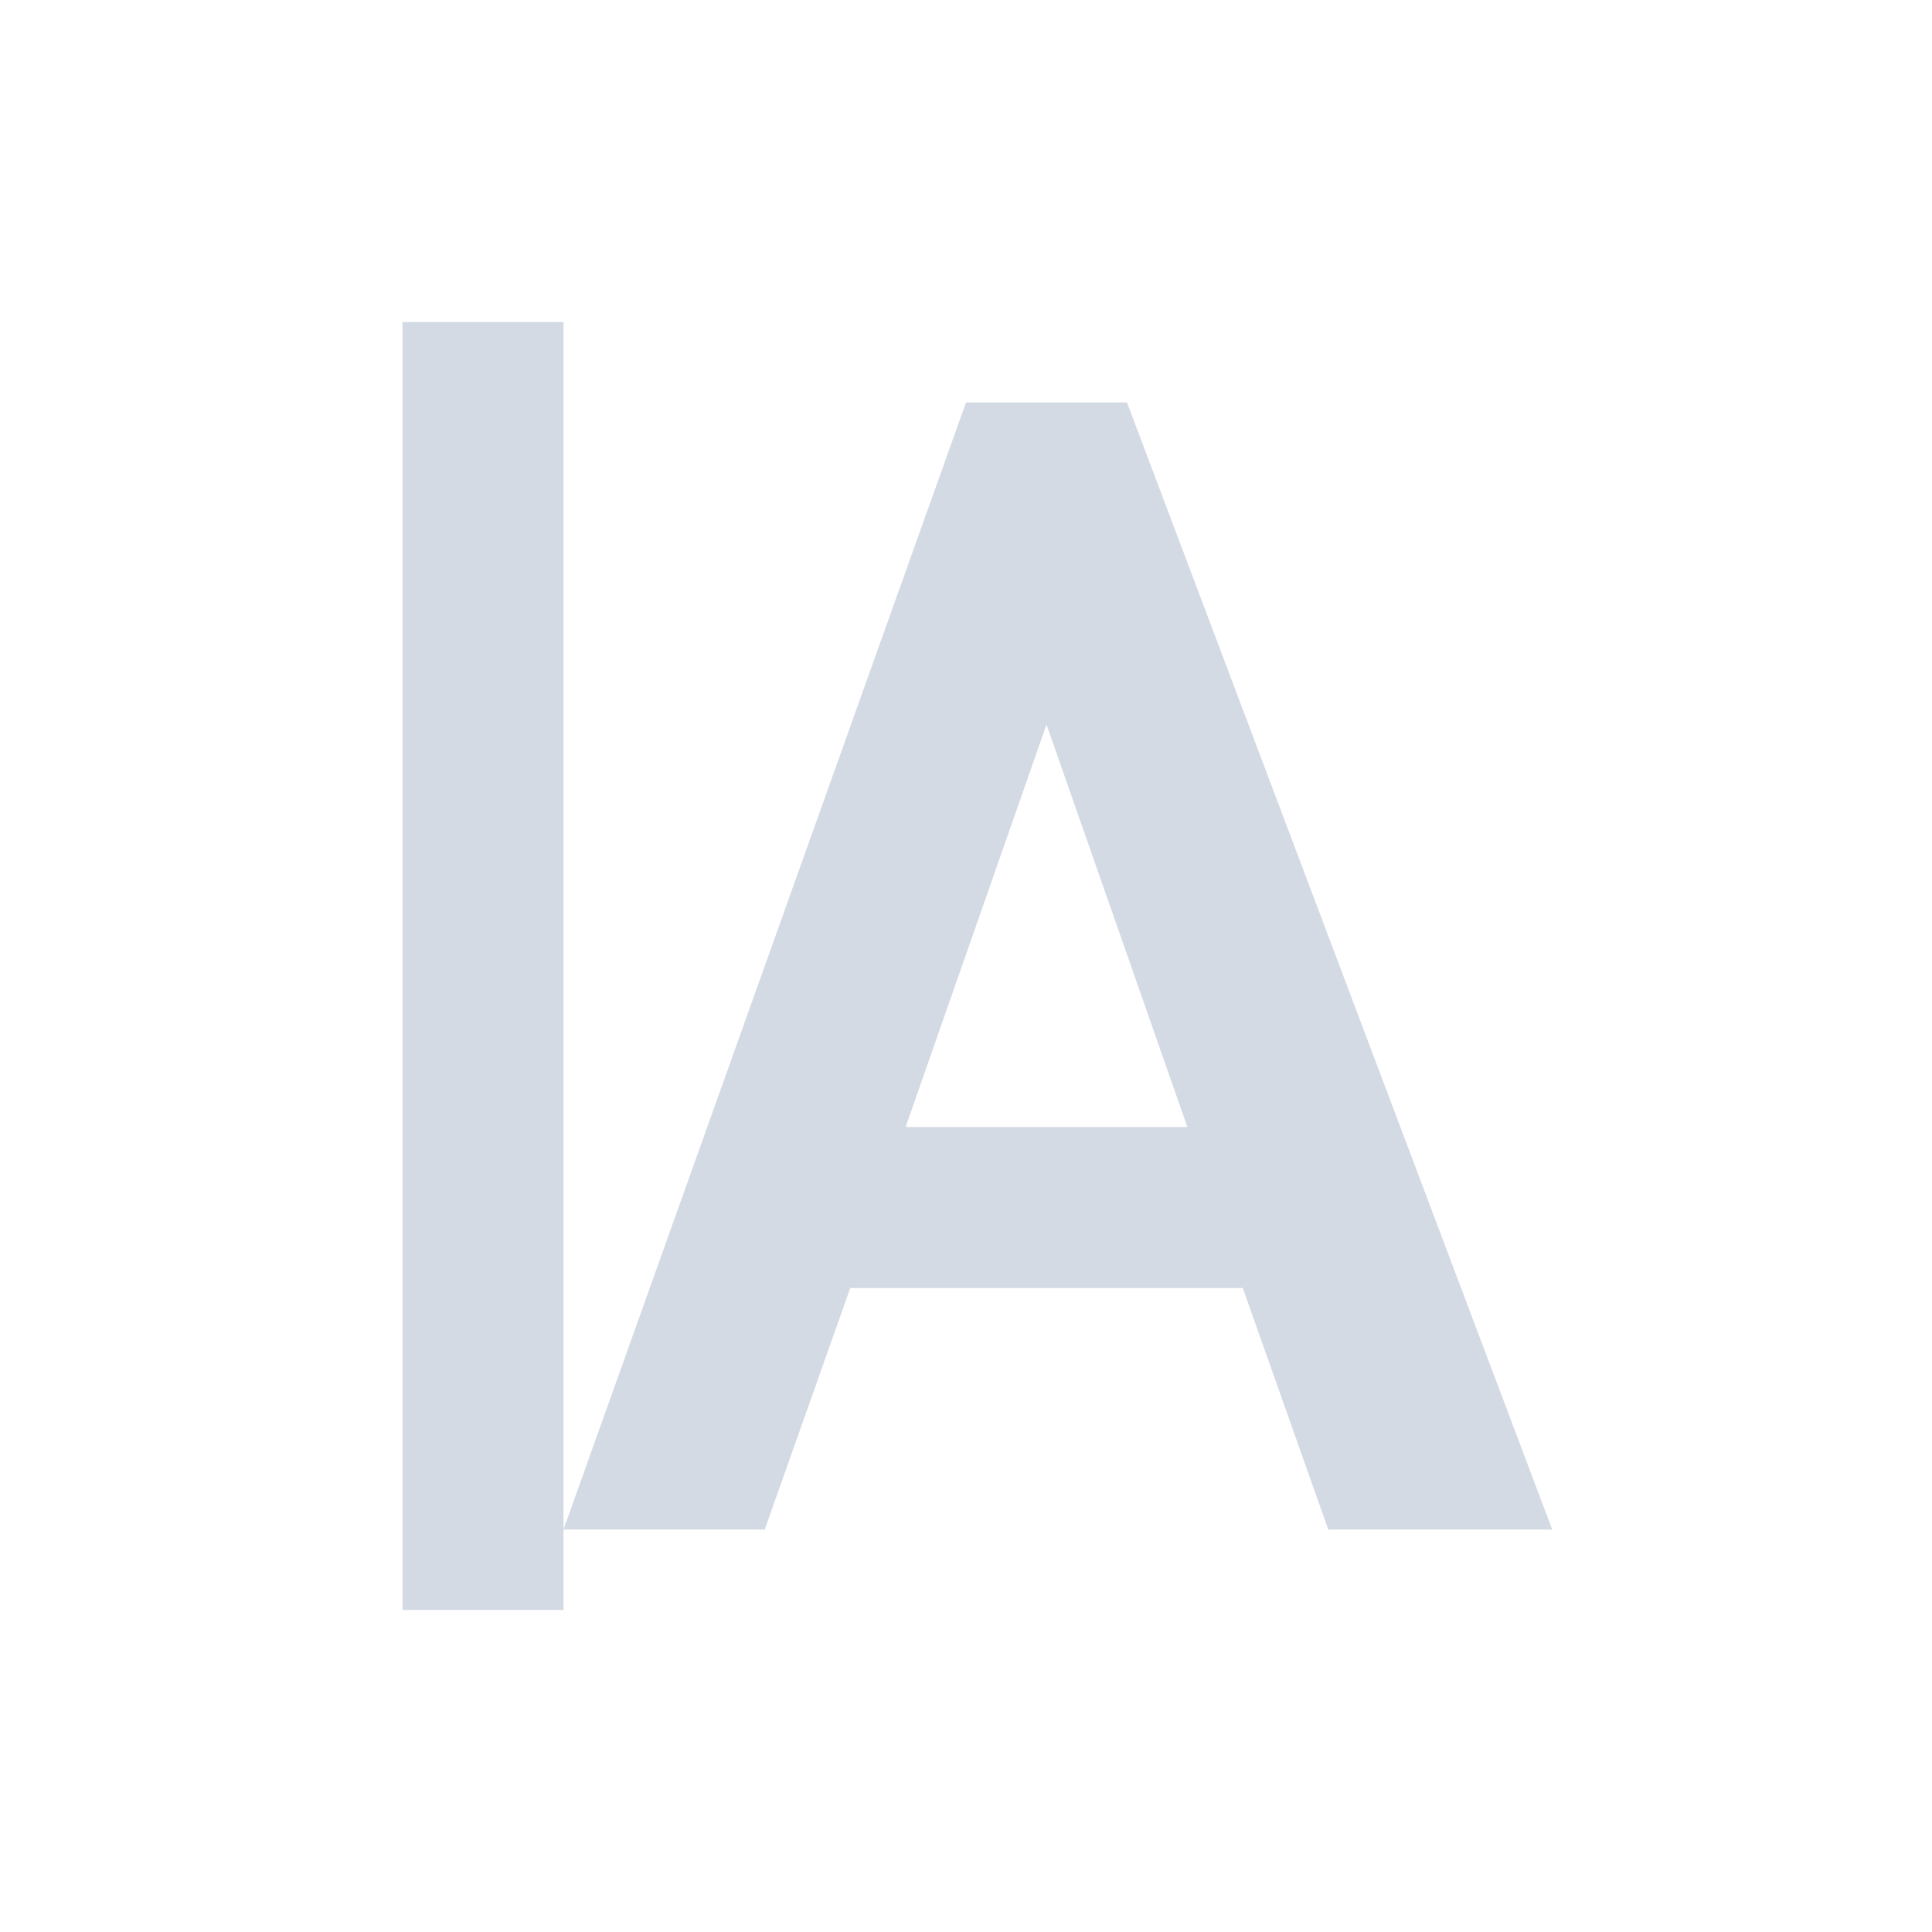 <svg xmlns="http://www.w3.org/2000/svg" width="12pt" height="12pt" version="1.1" viewBox="0 0 12 12">
 <g>
  <path style="fill:rgb(82.745%,85.49%,89.02%)" d="M 2.5 2 L 2.5 10 L 3.5 10 L 3.5 2 Z M 3.5 9.5 L 4.75 9.5 L 5.281 8 L 7.719 8 L 8.25 9.5 L 9.641 9.5 L 7 2.5 L 6 2.5 Z M 6.5 4.5 L 7.375 7 L 5.625 7 Z M 6.5 4.5"/>
 </g>
</svg>
